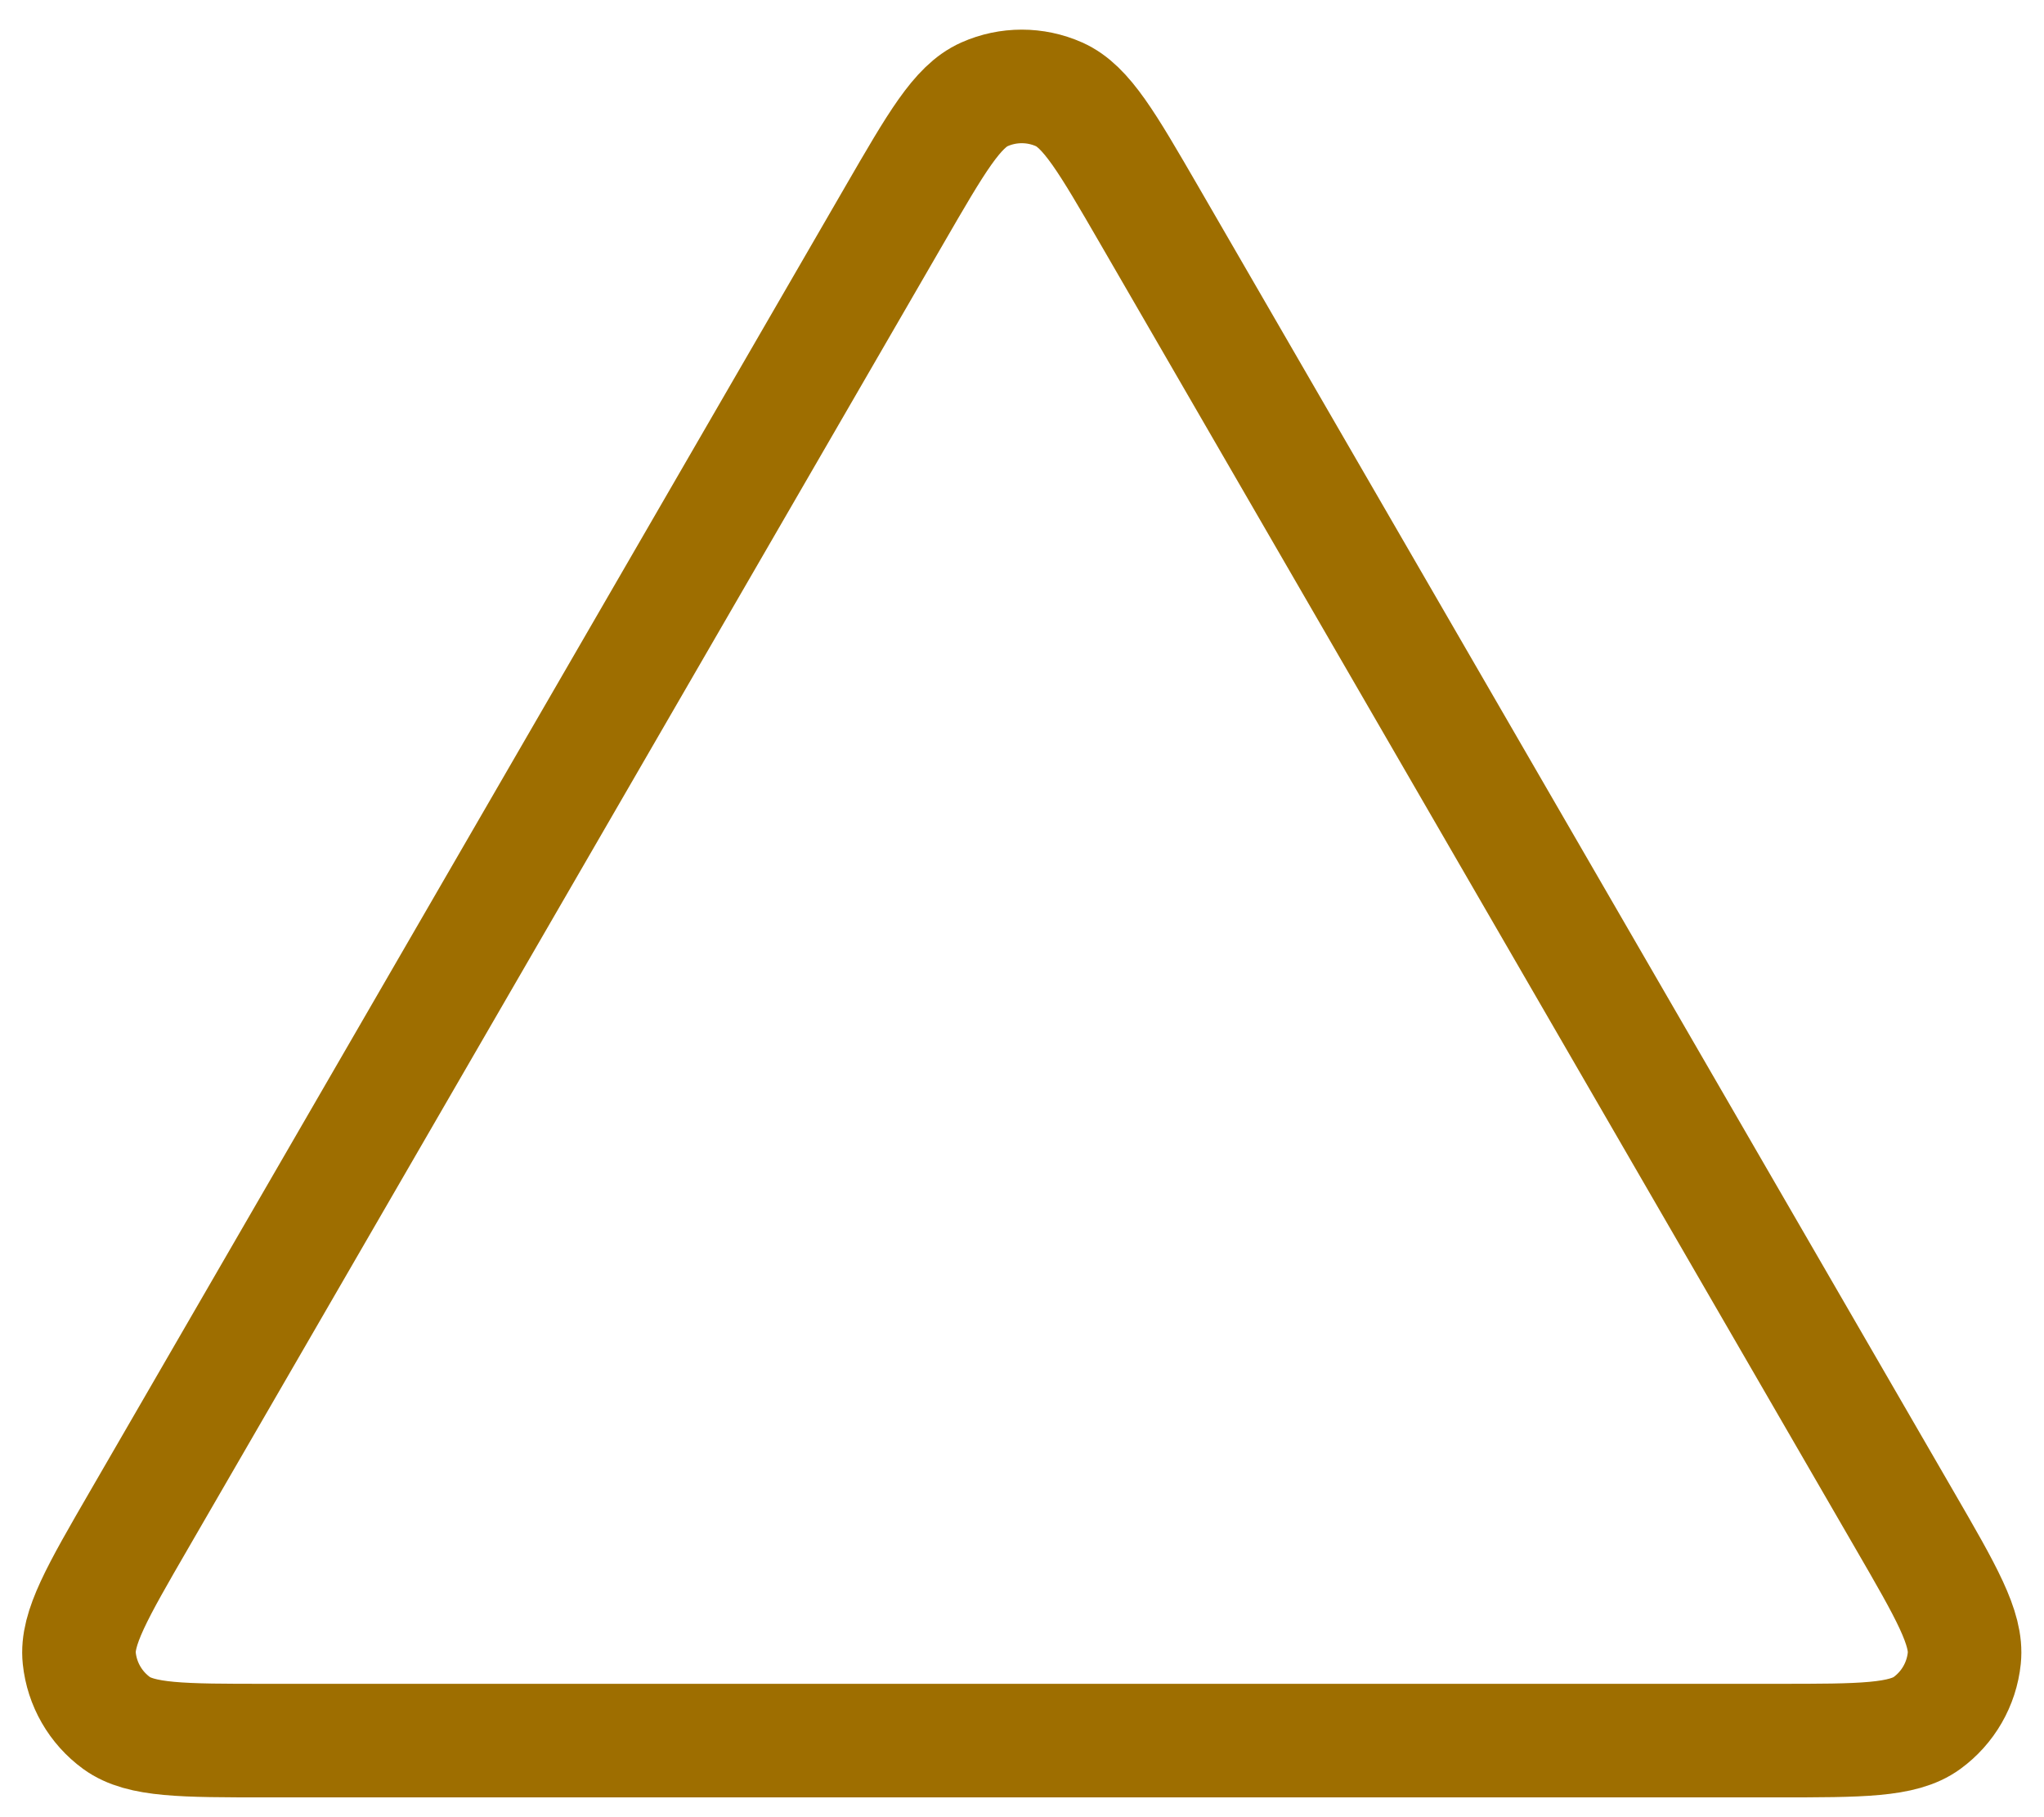 <svg width="54" height="48" viewBox="0 0 54 48" fill="none" xmlns="http://www.w3.org/2000/svg">
<path d="M3.673 40.148L23.634 5.67C24.737 3.765 25.288 2.812 26.008 2.492C26.636 2.213 27.352 2.213 27.98 2.492C28.7 2.812 29.251 3.765 30.355 5.67L50.315 40.148C51.423 42.06 51.976 43.017 51.894 43.801C51.823 44.486 51.464 45.108 50.908 45.513C50.27 45.977 49.165 45.977 46.955 45.977H7.033C4.824 45.977 3.719 45.977 3.08 45.513C2.524 45.108 2.165 44.486 2.094 43.801C2.012 43.017 2.566 42.06 3.673 40.148Z" stroke="#9E6E00" stroke-width="3" stroke-linecap="round" stroke-linejoin="round"/>
</svg>
